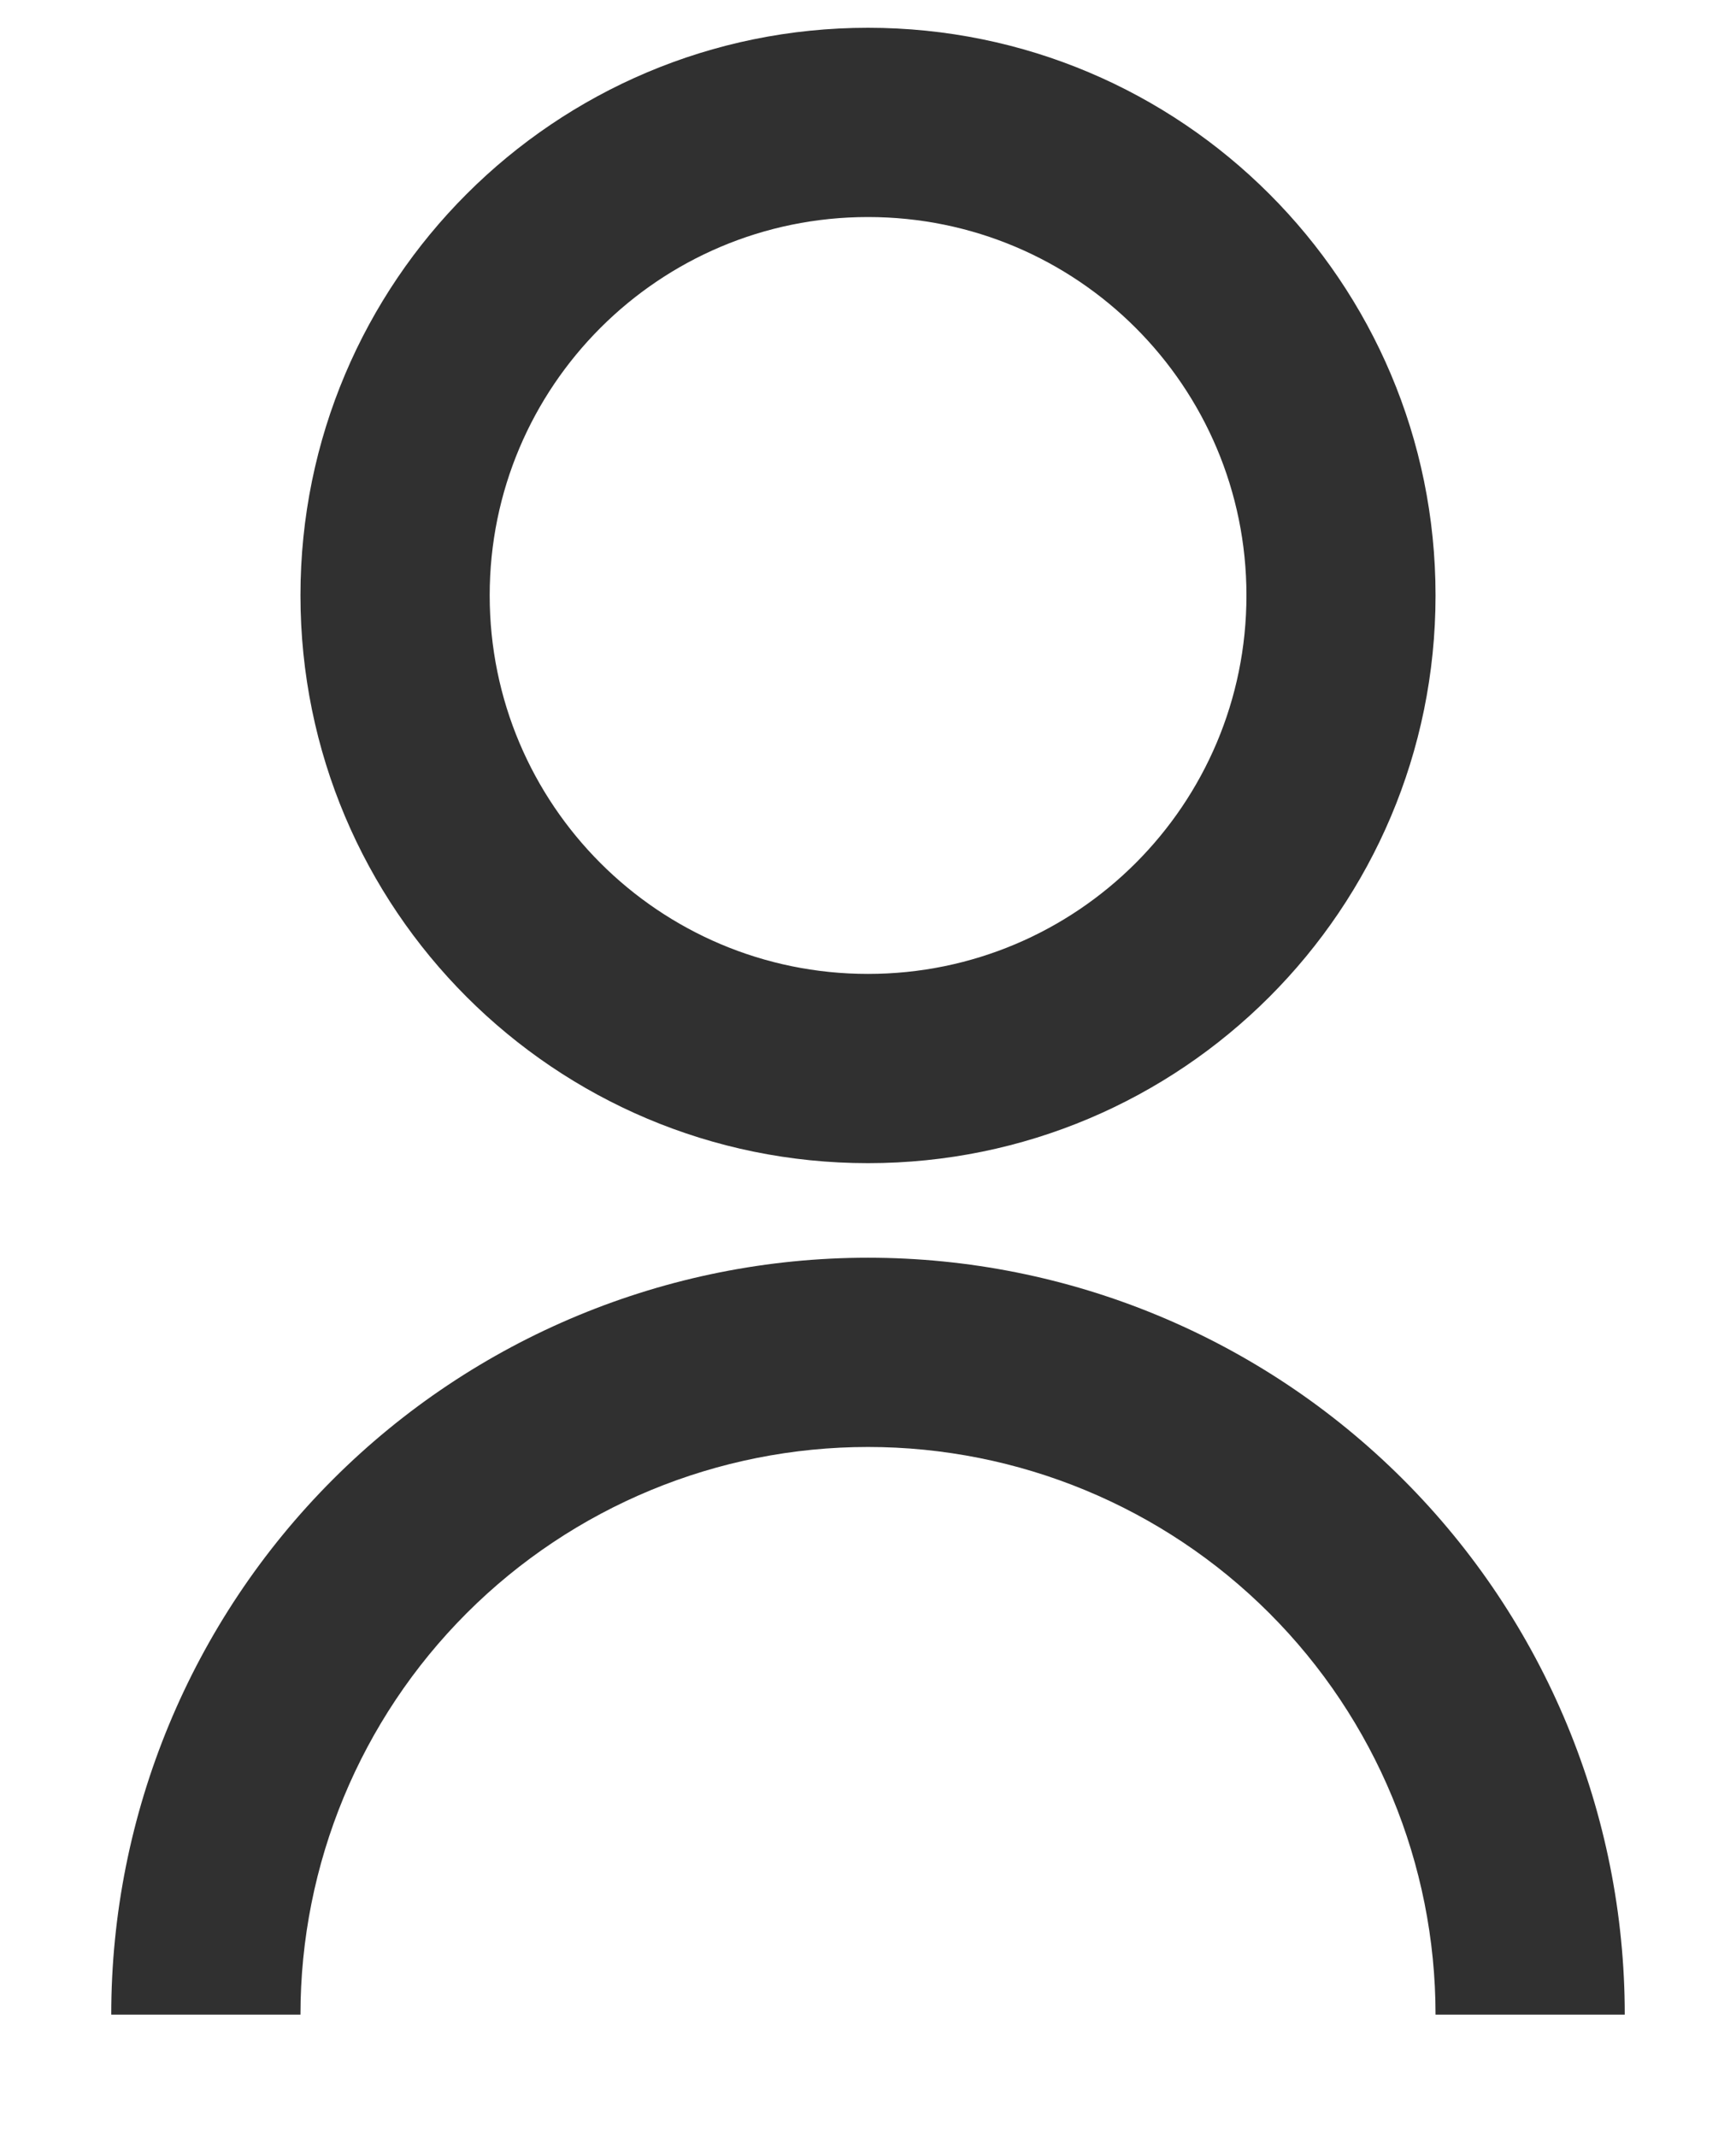 <svg width="13" height="16" viewBox="0 0 13 16" fill="none" xmlns="http://www.w3.org/2000/svg">
<path d="M0.833 15.084C0.833 13.581 1.431 12.139 2.493 11.077C3.556 10.014 4.997 9.417 6.5 9.417C8.003 9.417 9.444 10.014 10.507 11.077C11.57 12.139 12.167 13.581 12.167 15.084H10.75C10.75 13.956 10.302 12.875 9.505 12.078C8.708 11.281 7.627 10.834 6.5 10.834C5.373 10.834 4.292 11.281 3.495 12.078C2.698 12.875 2.25 13.956 2.25 15.084H0.833ZM6.5 8.709C4.152 8.709 2.25 6.807 2.25 4.458C2.25 2.11 4.152 0.208 6.5 0.208C8.848 0.208 10.75 2.11 10.75 4.458C10.75 6.807 8.848 8.709 6.5 8.709ZM6.5 7.292C8.066 7.292 9.334 6.024 9.334 4.458C9.334 2.893 8.066 1.625 6.5 1.625C4.935 1.625 3.667 2.893 3.667 4.458C3.667 6.024 4.935 7.292 6.5 7.292Z" fill="#303030"/>
</svg>
